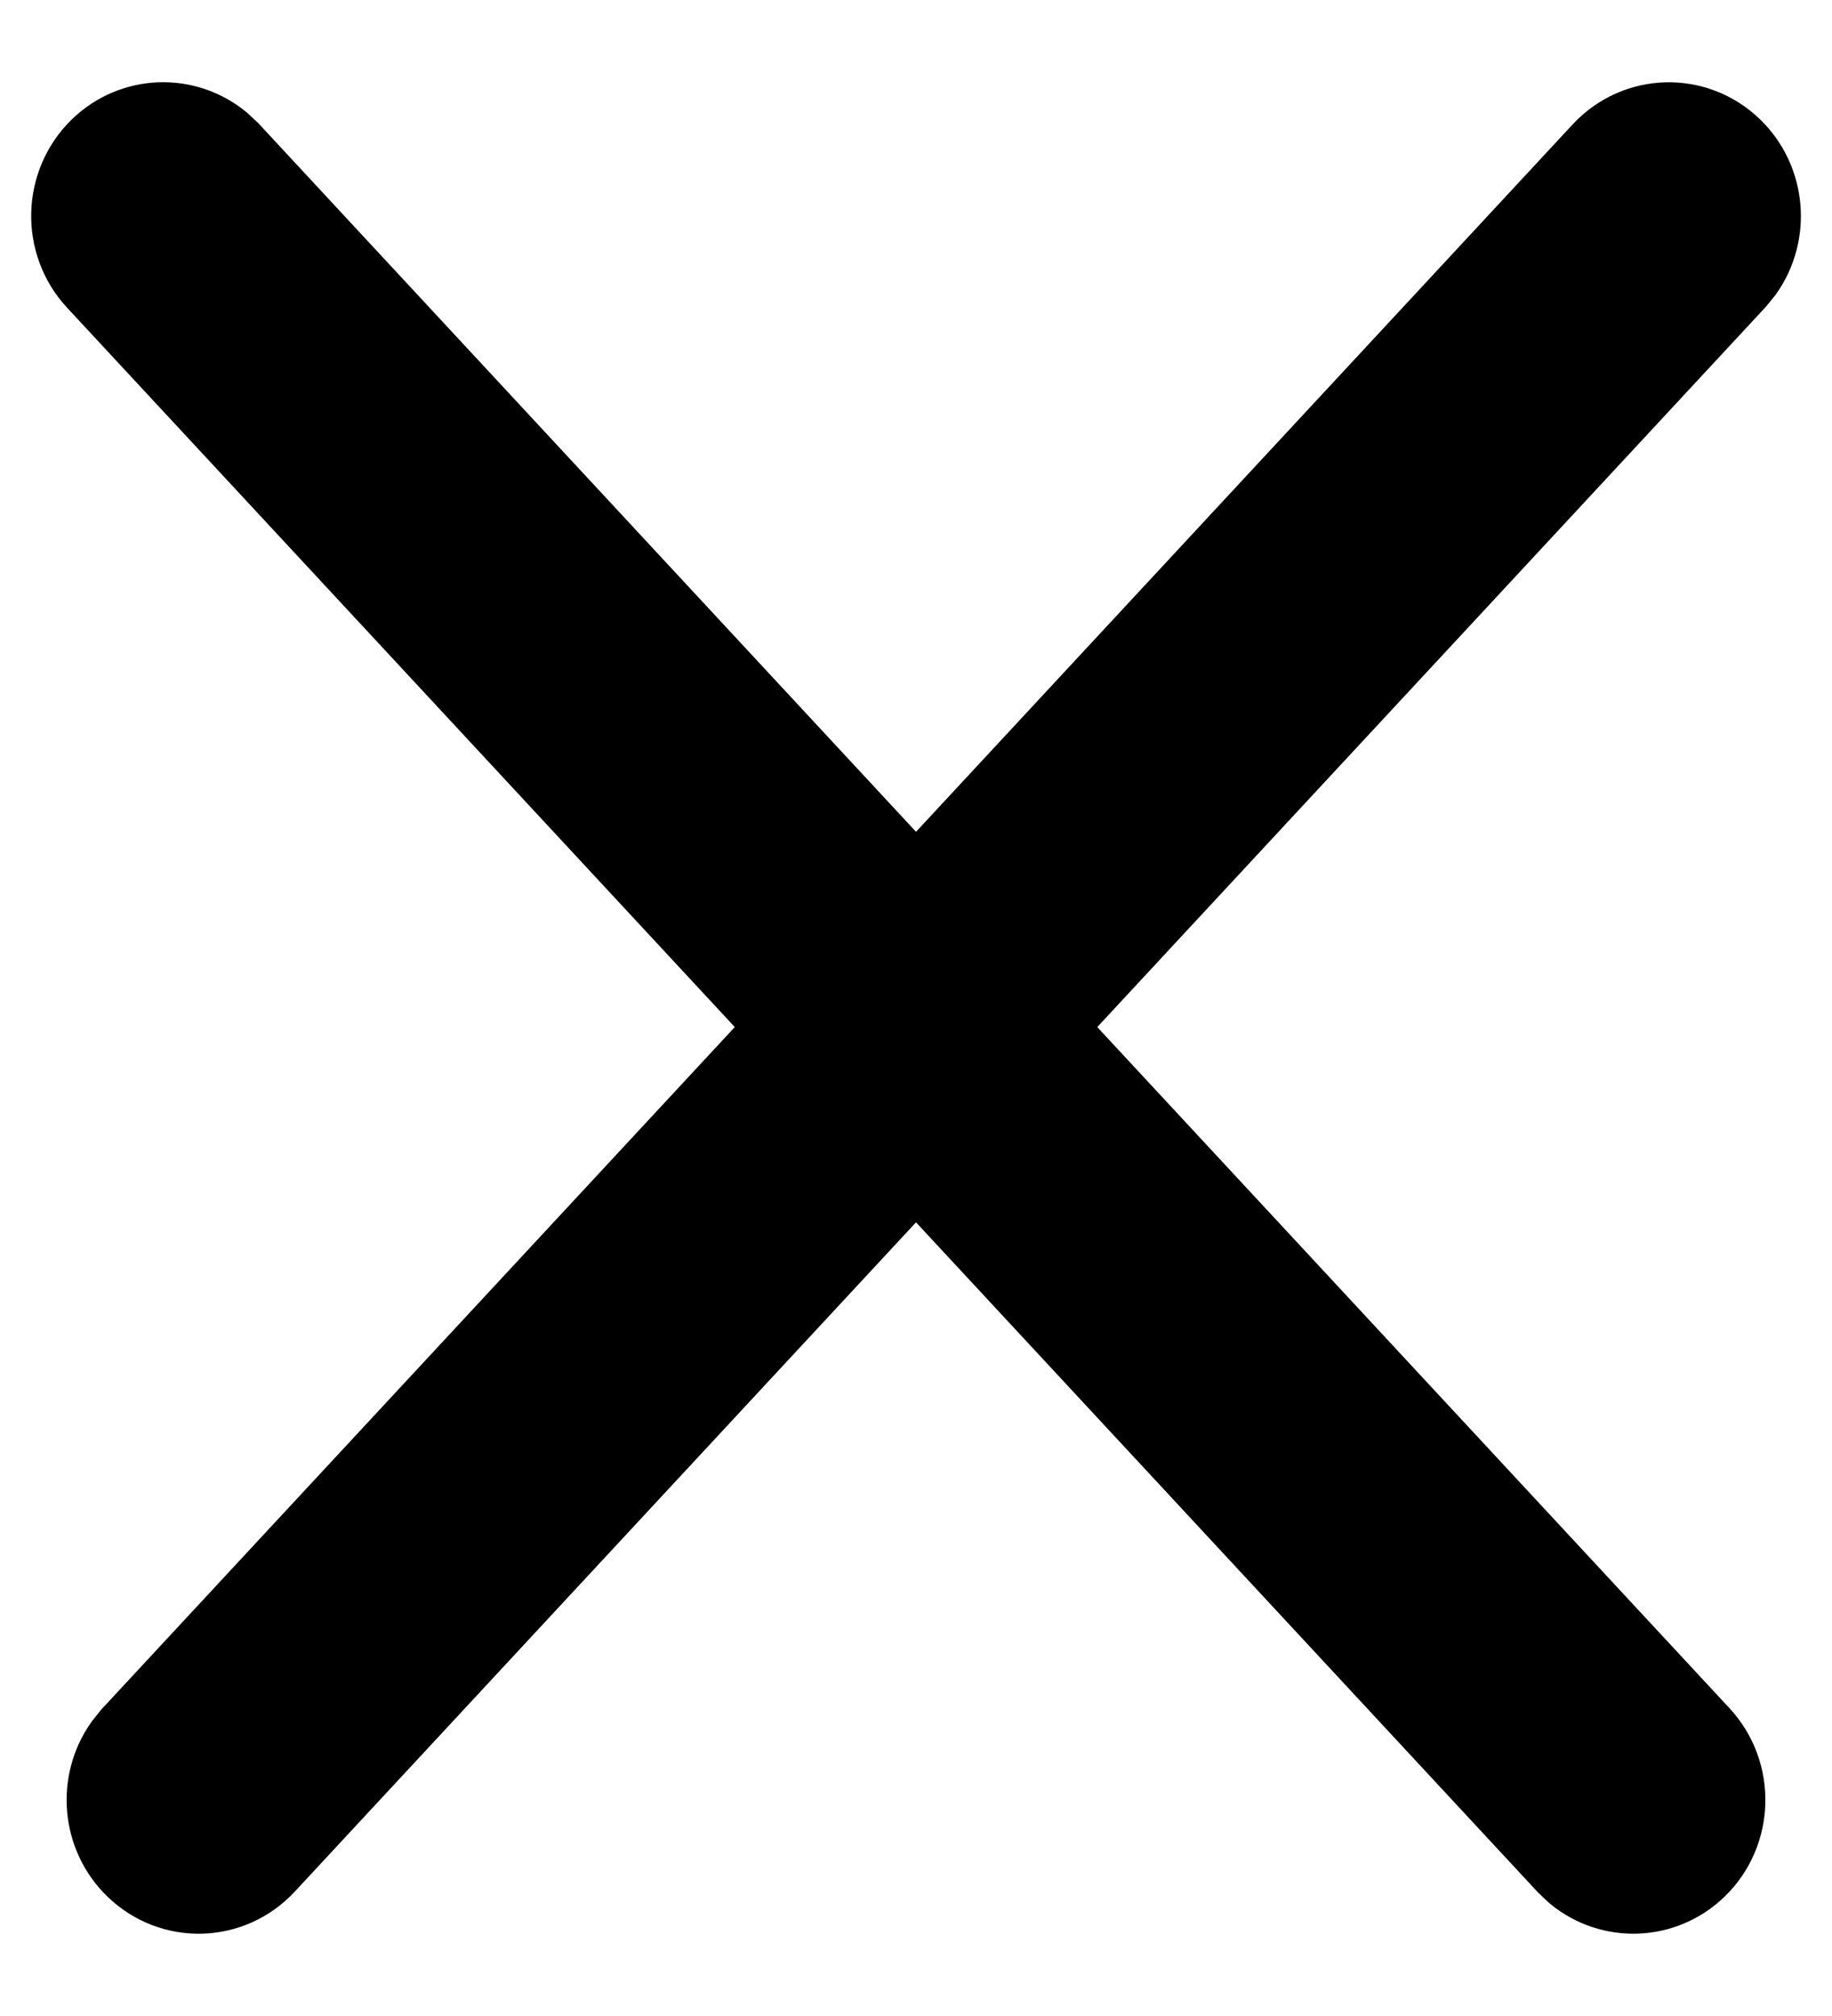 <svg width="20" height="22" viewBox="0 0 20 22" fill="none" xmlns="http://www.w3.org/2000/svg">
<g id="Group 626357">
<path id="&#232;&#183;&#175;&#229;&#190;&#132; 36" d="M2.465 1.697L18.515 18.982C18.872 19.367 18.856 19.975 18.479 20.339C18.133 20.673 17.603 20.687 17.242 20.391L17.148 20.302L1.098 3.017C0.741 2.632 0.757 2.025 1.134 1.66C1.48 1.326 2.01 1.312 2.371 1.609L2.465 1.697Z" fill="black" stroke="black"/>
<path id="&#232;&#183;&#175;&#229;&#190;&#132; 36_2" d="M18.866 1.661C19.212 1.995 19.255 2.533 18.984 2.917L18.902 3.018L2.852 20.302C2.495 20.687 1.899 20.704 1.522 20.339C1.175 20.005 1.133 19.467 1.404 19.083L1.485 18.982L17.535 1.698C17.893 1.313 18.488 1.296 18.866 1.661Z" fill="black" stroke="black"/>
</g>
</svg>
